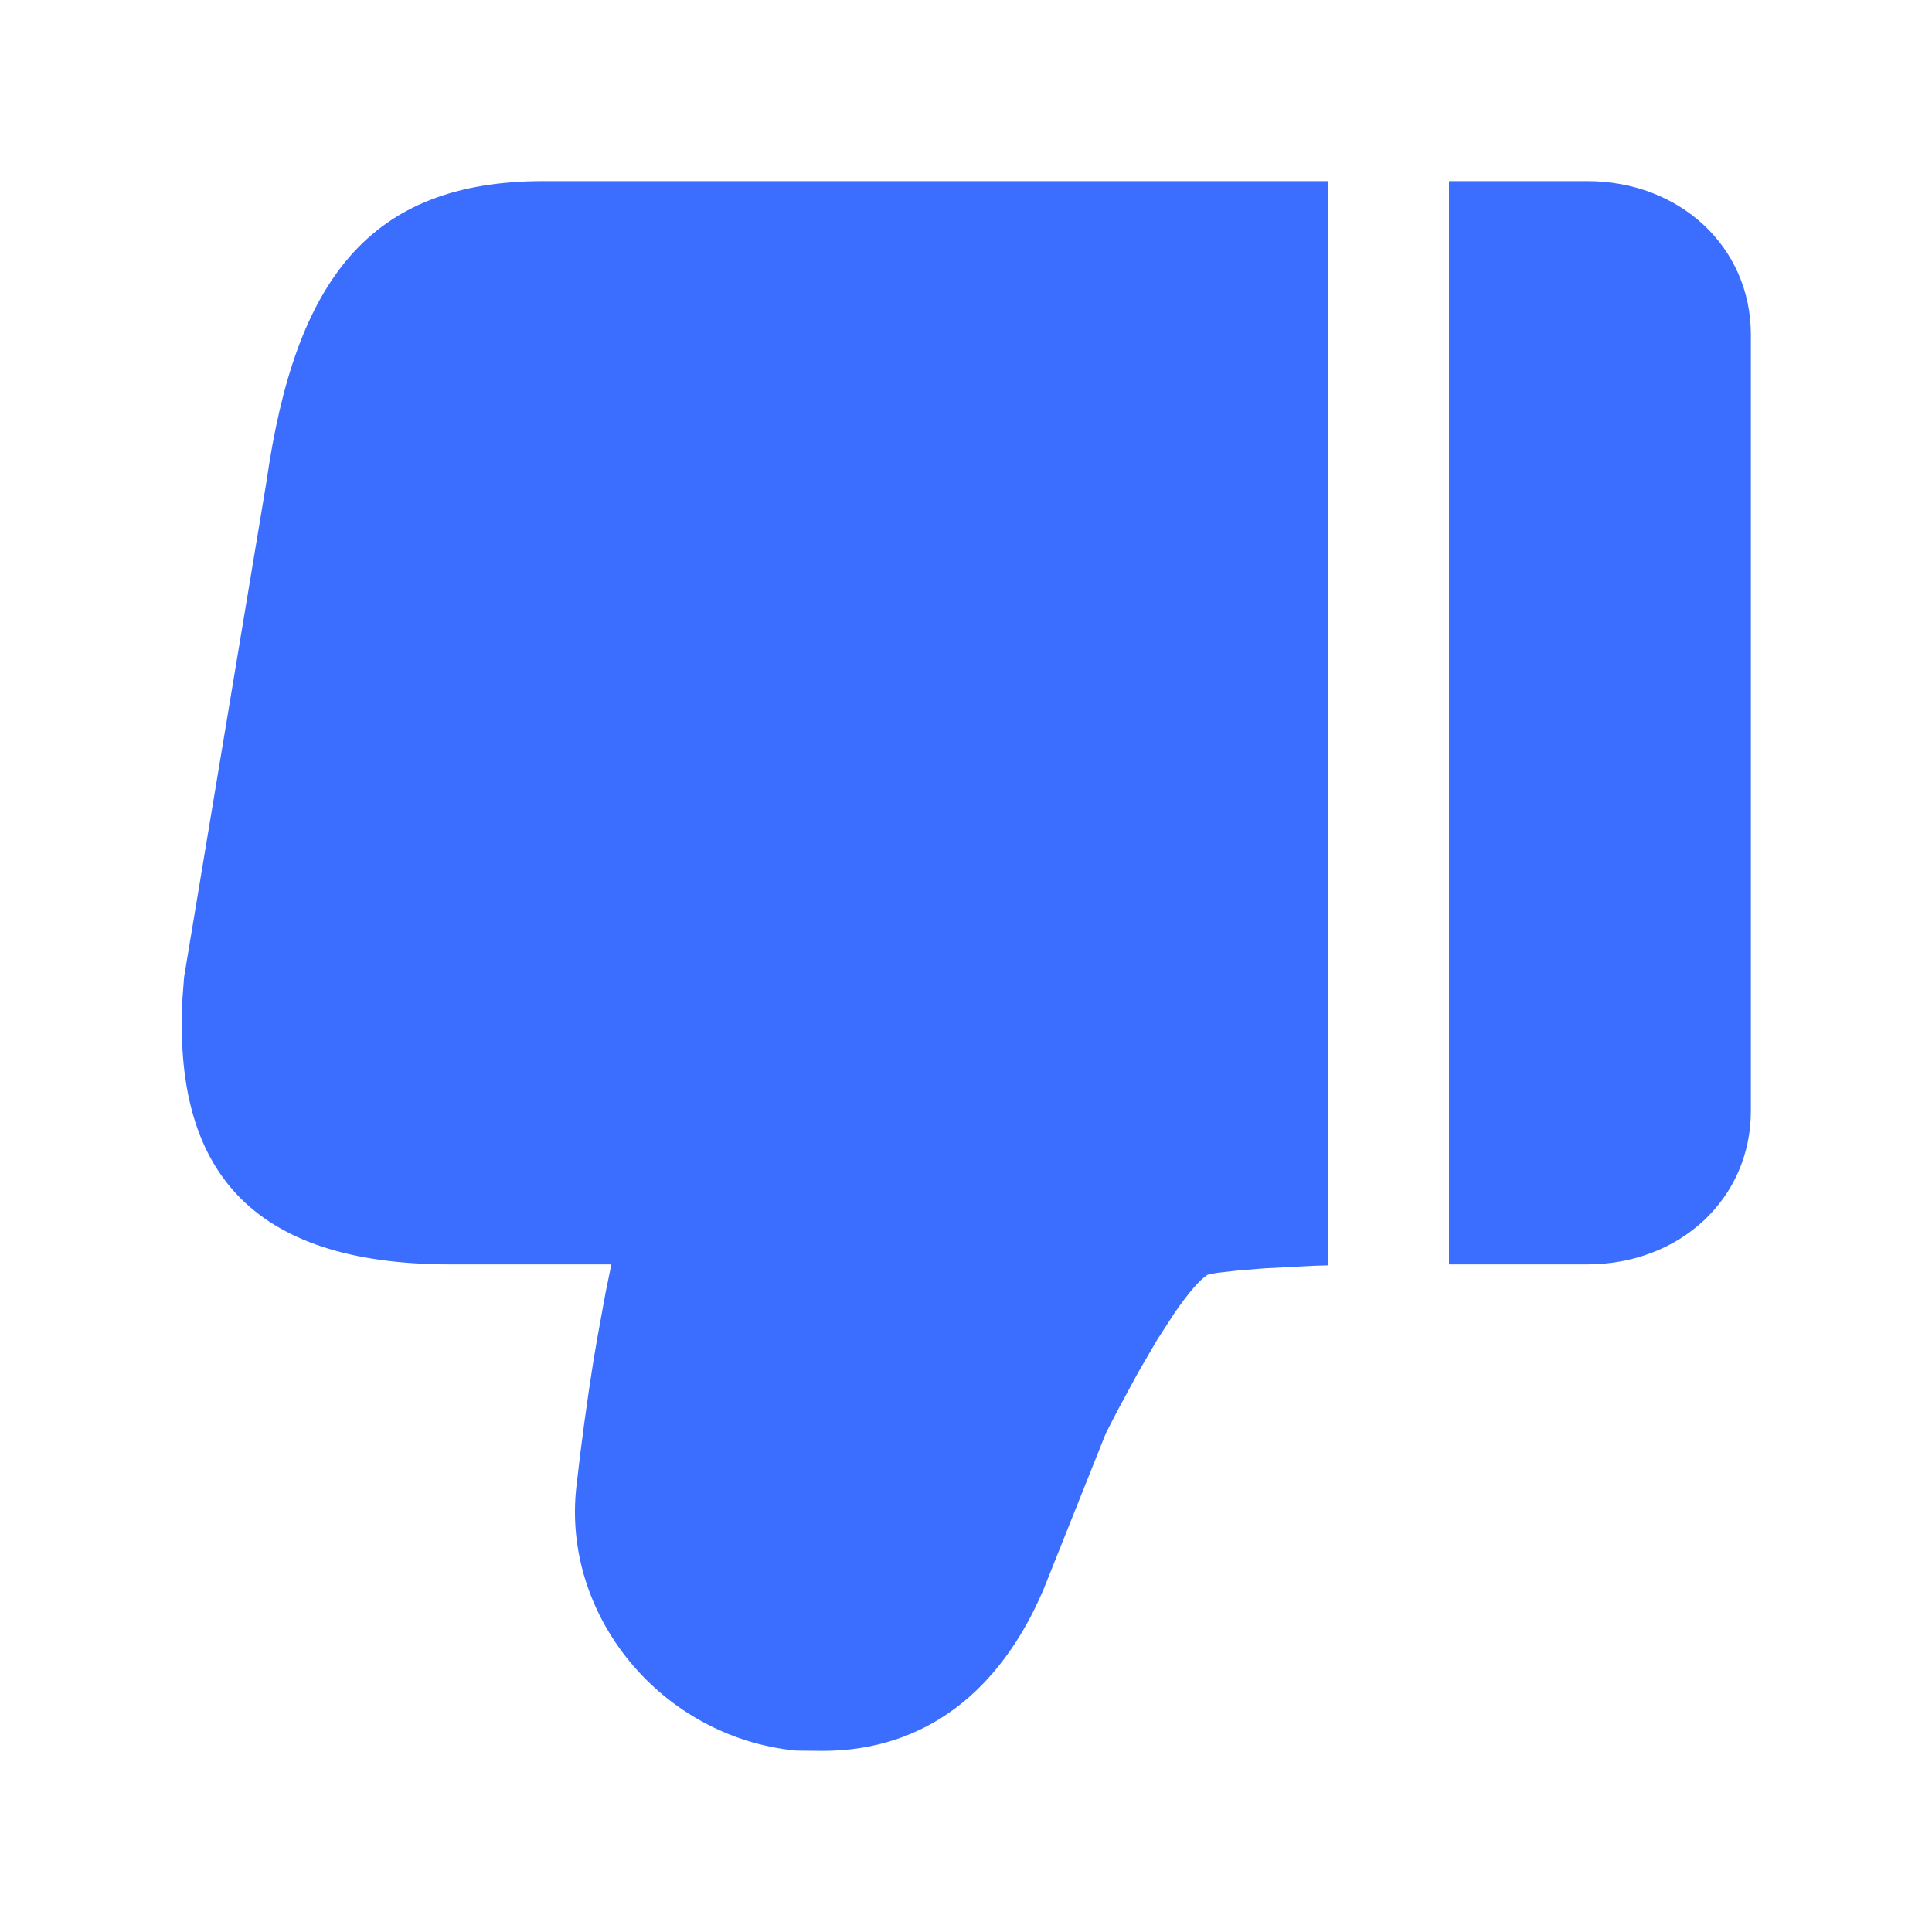 <?xml version="1.0" encoding="UTF-8"?>
<svg width="20px" height="20px" viewBox="0 0 20 20" version="1.1" xmlns="http://www.w3.org/2000/svg" xmlns:xlink="http://www.w3.org/1999/xlink">
    <title>切片</title>
    <g id="页面-2" stroke="none" stroke-width="1" fill="none" fill-rule="evenodd">
        <g id="问答主界面" transform="translate(-609, -320)" fill="#3B6EFF" fill-rule="nonzero">
            <g id="2.图标/意见-点亮" transform="translate(609, 320)">
                <path d="M13.75,1.875 L13.75,13.099 L13.606,13.103 L13.087,13.13 L12.806,13.153 L12.602,13.176 C12.55,13.184 12.514,13.191 12.498,13.198 C12.415,13.253 12.3,13.387 12.16,13.59 L12.16,13.59 L11.98,13.868 L11.78,14.211 L11.562,14.615 L11.447,14.839 L10.8,16.46 C10.355,17.5 9.584,18.125 8.513,18.125 L8.513,18.125 L8.237,18.122 C6.846,17.983 5.818,16.73 5.966,15.395 C6.018,14.933 6.078,14.495 6.144,14.082 C6.158,13.998 6.172,13.916 6.186,13.836 L6.186,13.836 L6.27,13.375 L6.329,13.089 L4.662,13.089 C2.574,13.089 1.79,12.091 1.89,10.32 L1.89,10.32 L1.906,10.112 L2.759,4.983 C3.055,2.91 3.815,1.875 5.625,1.875 L5.625,1.875 L13.75,1.875 Z M16.43,1.875 C17.391,1.875 18.125,2.558 18.125,3.464 L18.125,3.464 L18.125,11.5 C18.125,12.407 17.391,13.089 16.43,13.089 L16.43,13.089 L15,13.089 L15,1.875 Z" id="路径"></path>
            </g>
        </g>
    </g>
</svg>